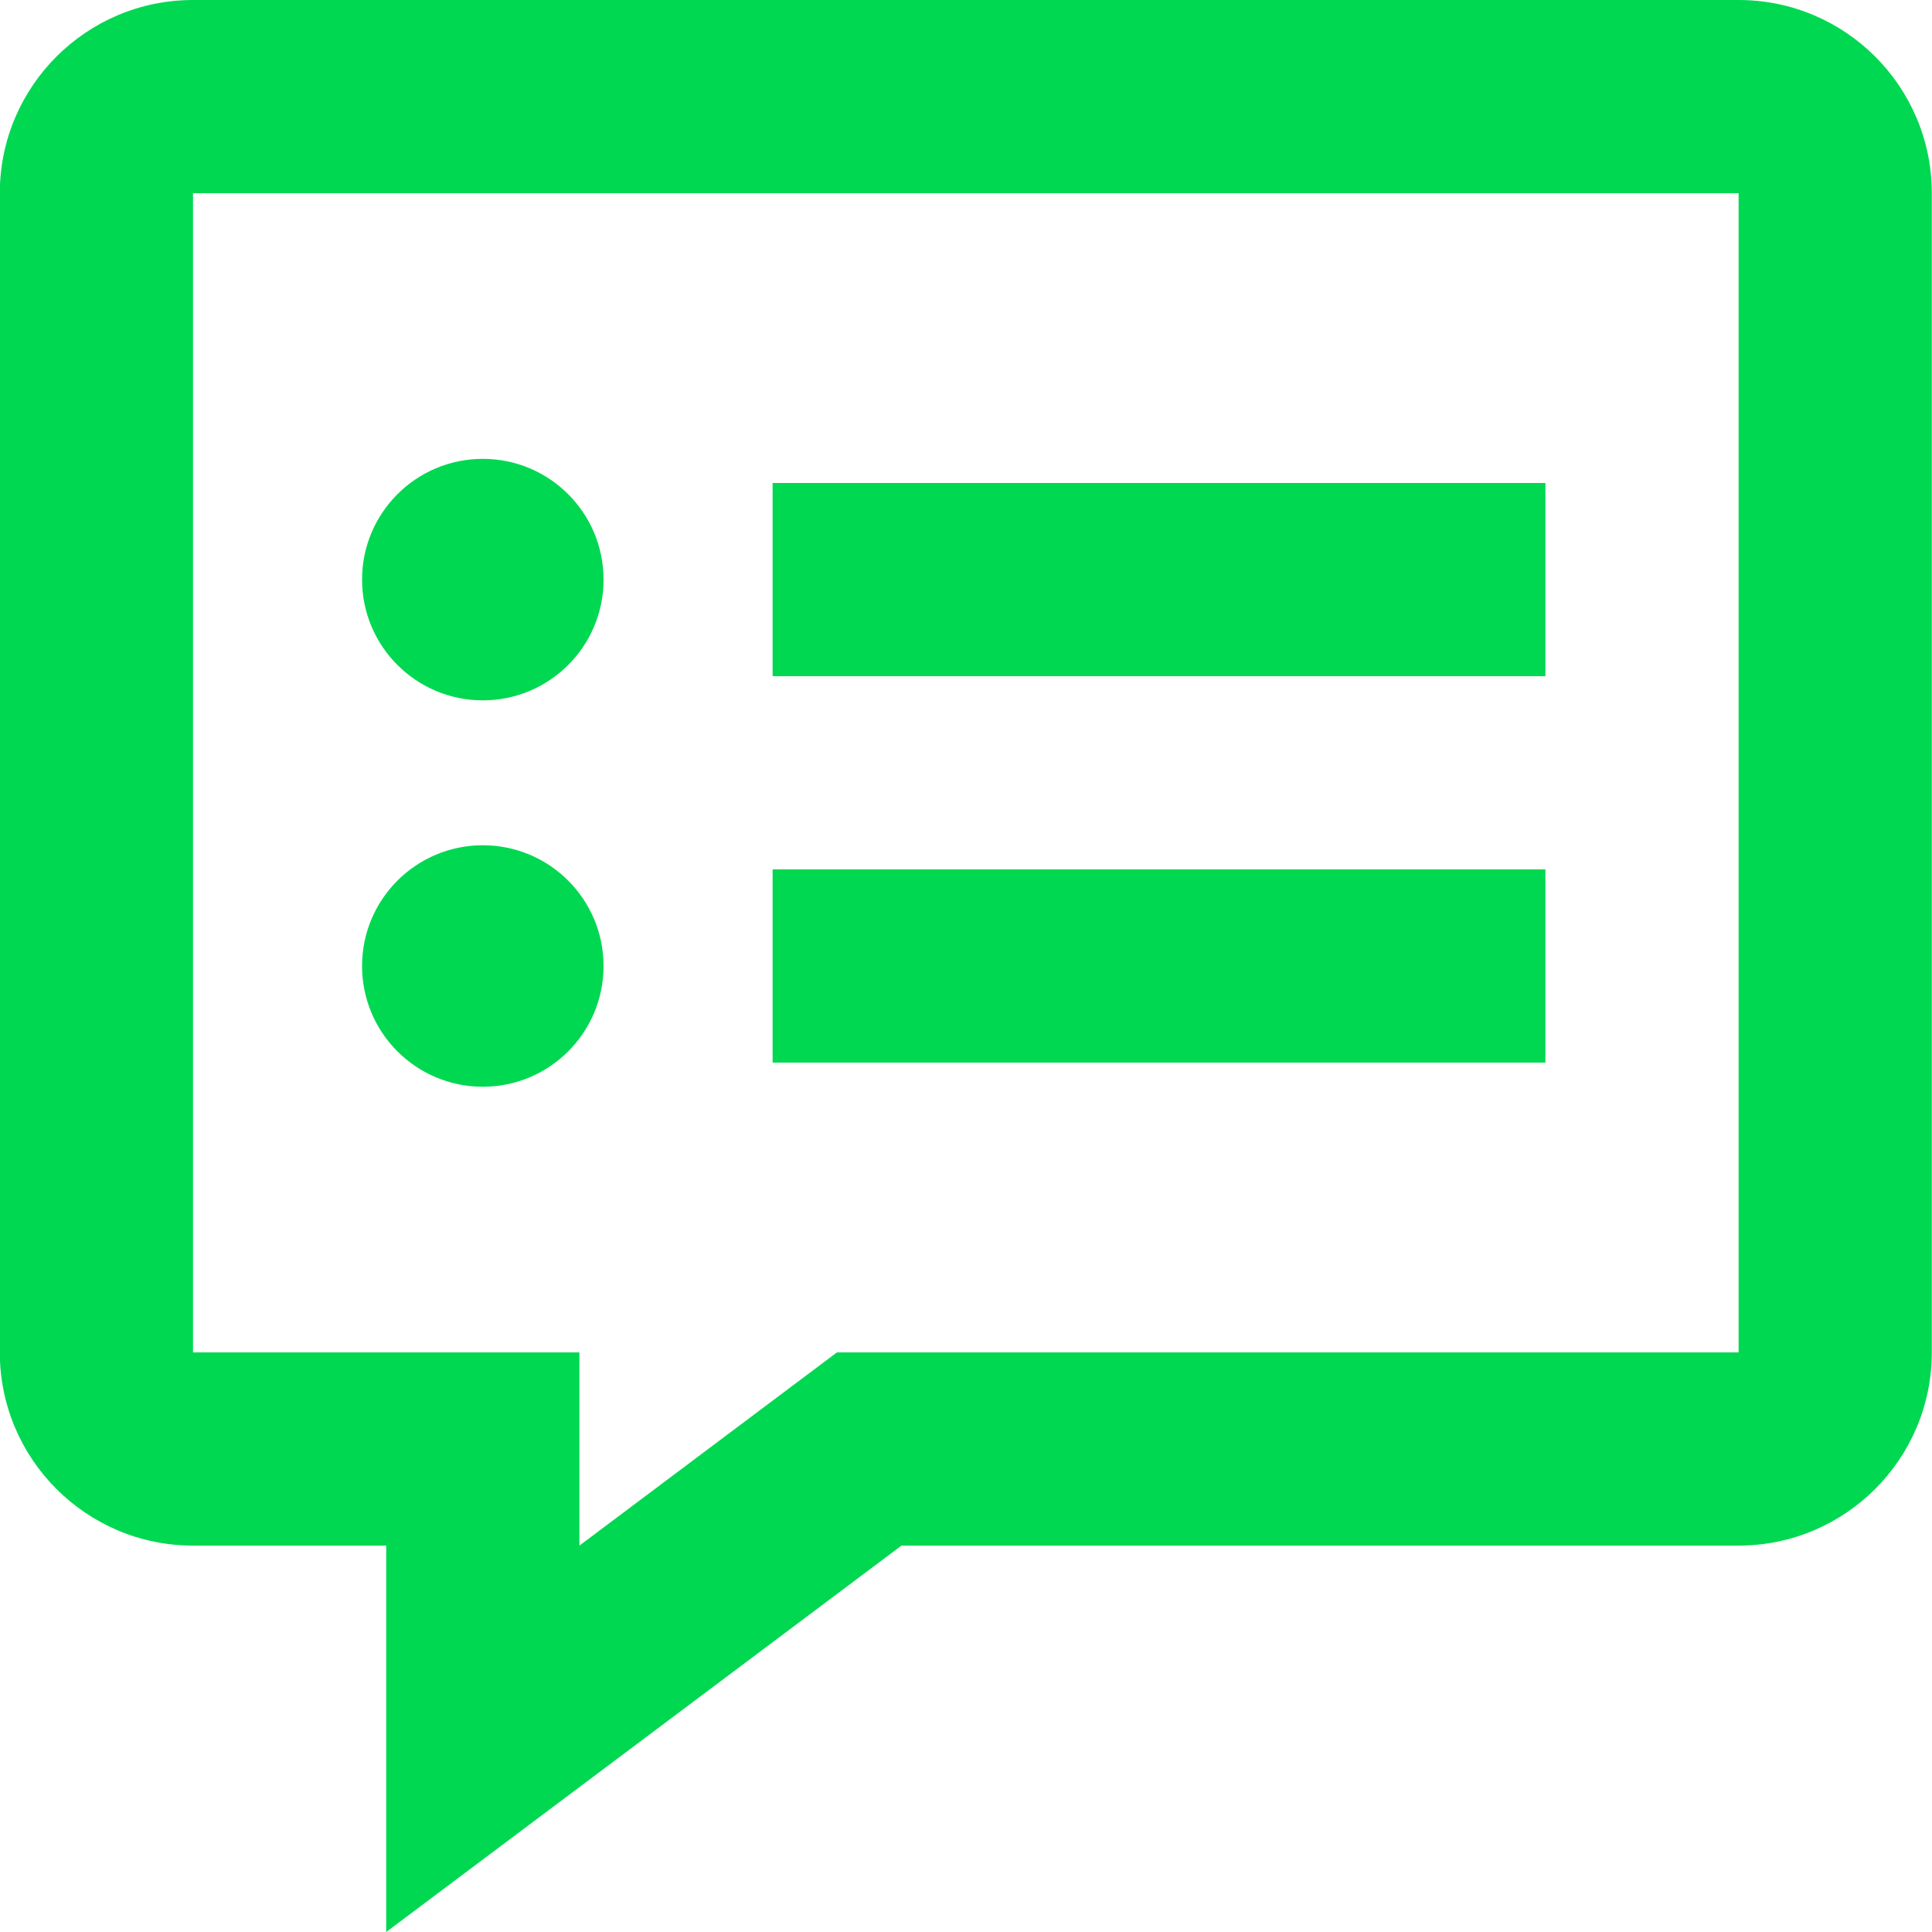 <?xml version="1.0" encoding="UTF-8"?>
<svg width="20px" height="20px" viewBox="0 0 20 20" version="1.1" xmlns="http://www.w3.org/2000/svg" xmlns:xlink="http://www.w3.org/1999/xlink">
    <!-- Generator: Sketch 51.3 (57544) - http://www.bohemiancoding.com/sketch -->
    <title>Line_Icons</title>
    <desc>Created with Sketch.</desc>
    <defs></defs>
    <g id="Active-Development-Cycle" stroke="none" stroke-width="1" fill="none" fill-rule="evenodd">
        <g id="03-Feedback" transform="translate(-1087, -93)" fill="#00D851">
            <g id="dropdown" transform="translate(1057, 55)">
                <g id="Group-13" transform="translate(16, 24)">
                    <g id="Group-4">
                        <g id="chat-bubble-square-3" transform="translate(12, 12)">
                            <g id="Line_Icons" transform="translate(1, 2)">
                                <g id="Group">
                                    <path d="M4.998,20 L4.998,16 L2.998,16 C1.894,16 0.998,15.103 0.998,14 L0.998,2 C0.998,0.896 1.894,0 2.998,0 L18.998,0 C20.102,0 20.998,0.896 20.998,2 L20.998,14 C20.998,15.103 20.102,16 18.998,16 L10.332,16 L4.998,20 Z M2.998,2 L2.998,14 L6.998,14 L6.998,16 L9.664,14 L18.998,14 L18.998,2 L2.998,2 Z" id="Shape" fill-rule="nonzero"></path>
                                    <rect id="Rectangle" x="8.998" y="5" width="8" height="2"></rect>
                                    <rect id="Rectangle" x="8.998" y="9" width="8" height="2"></rect>
                                    <circle id="Oval" cx="5.998" cy="6" r="1.25"></circle>
                                    <circle id="Oval" cx="5.998" cy="10" r="1.25"></circle>
                                </g>
                            </g>
                        </g>
                    </g>
                </g>
            </g>
        </g>
    </g>
</svg>